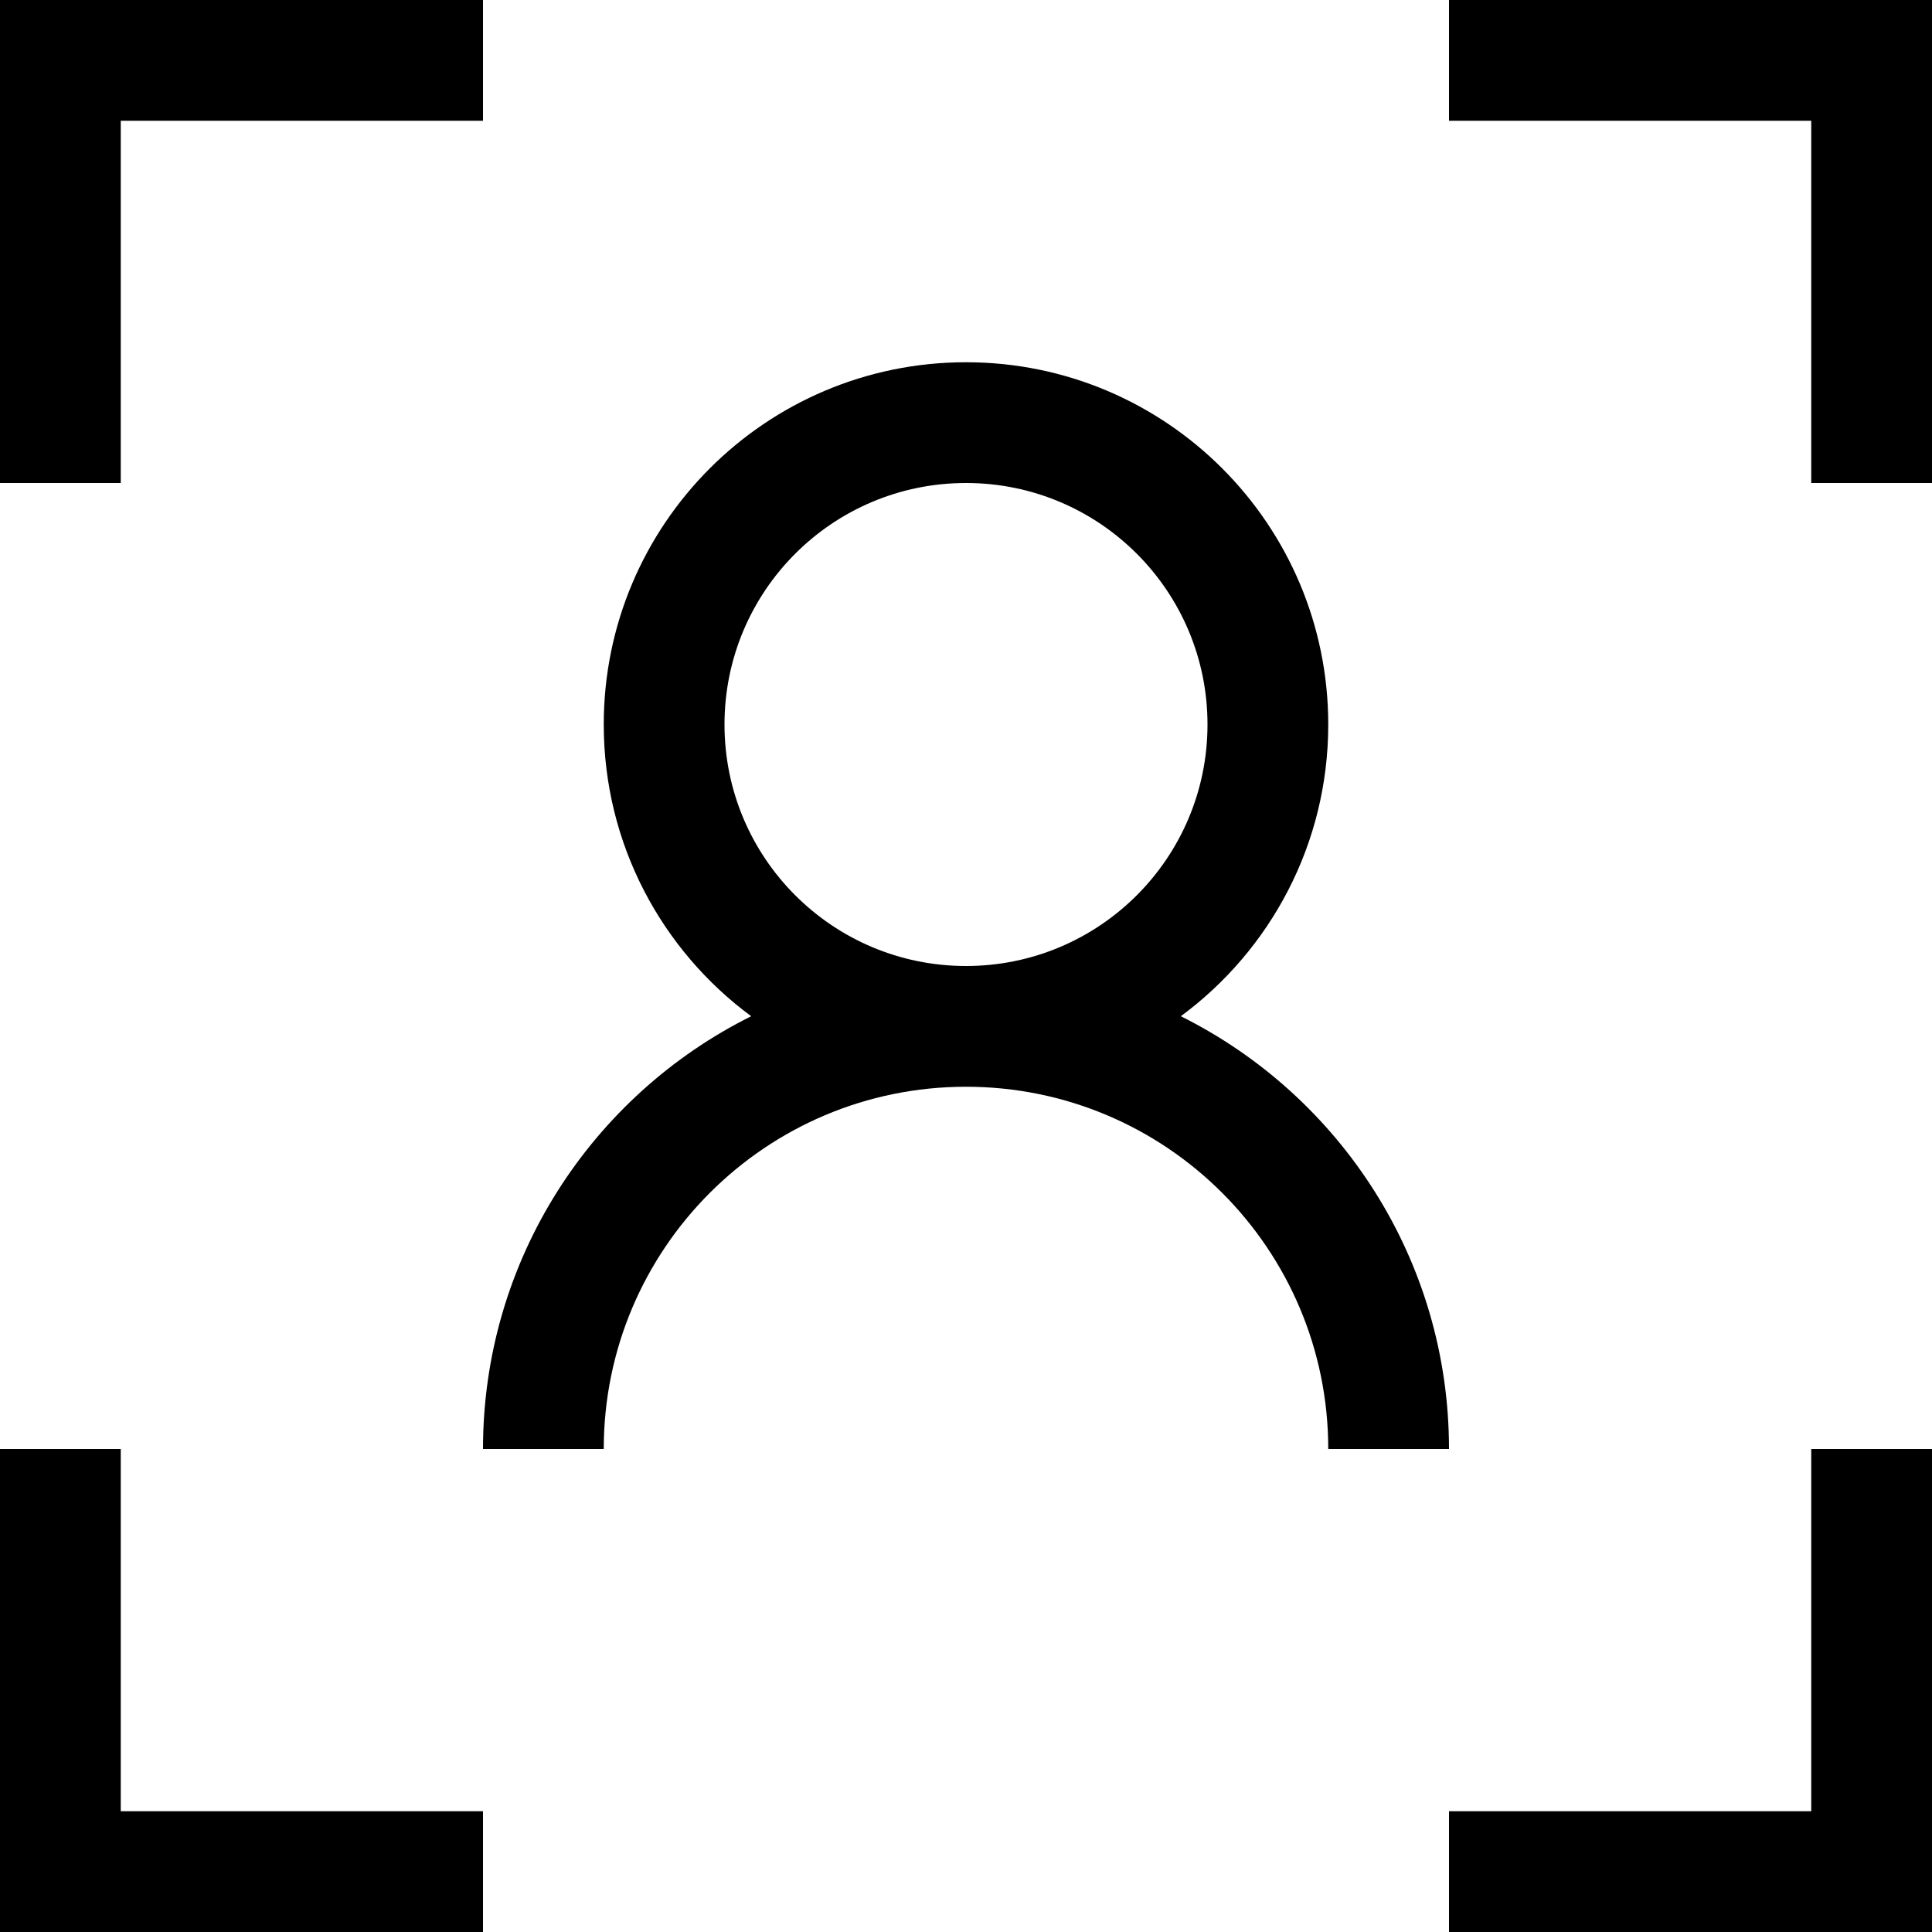 ﻿<?xml version="1.0" encoding="utf-8"?>
<!DOCTYPE svg PUBLIC "-//W3C//DTD SVG 1.1//EN" "http://www.w3.org/Graphics/SVG/1.1/DTD/svg11.dtd">
<svg xmlns="http://www.w3.org/2000/svg" xmlns:xlink="http://www.w3.org/1999/xlink" version="1.1" baseProfile="full" width="16" height="16" viewBox="0 0 16.00 16.00" enable-background="new 0 0 16.00 16.00" xml:space="preserve">
	<path fill="#000000" fill-opacity="1" stroke-width="0.2" stroke-linejoin="round" d="M 1,15L 4,15L 4,16L 0,16L 0,12L 1,12L 1,15 Z M 15,12L 16,12L 16,16L 12,16L 12,15L 15,15L 15,12 Z M 16,2.86102e-006L 16,4L 15,4L 15,1L 12,1L 12,2.86102e-006L 16,2.86102e-006 Z M 1,4L 0,4L 0,2.86102e-006L 4,2.86102e-006L 4,1L 1,1L 1,4 Z M 4,12C 4,10.43 4.905,9.071 6.221,8.416C 5.481,7.87 5,6.991 5,6C 5,4.343 6.343,3 8,3C 9.657,3 11,4.343 11,6C 11,6.991 10.519,7.87 9.779,8.416C 11.095,9.071 12,10.43 12,12L 11,12C 11,10.343 9.657,9 8,9C 6.343,9 5,10.343 5,12L 4,12 Z M 8,4C 6.895,4 6,4.895 6,6C 6,7.105 6.895,8 8,8C 9.105,8 10,7.105 10,6C 10,4.895 9.105,4 8,4 Z "/>
</svg>
